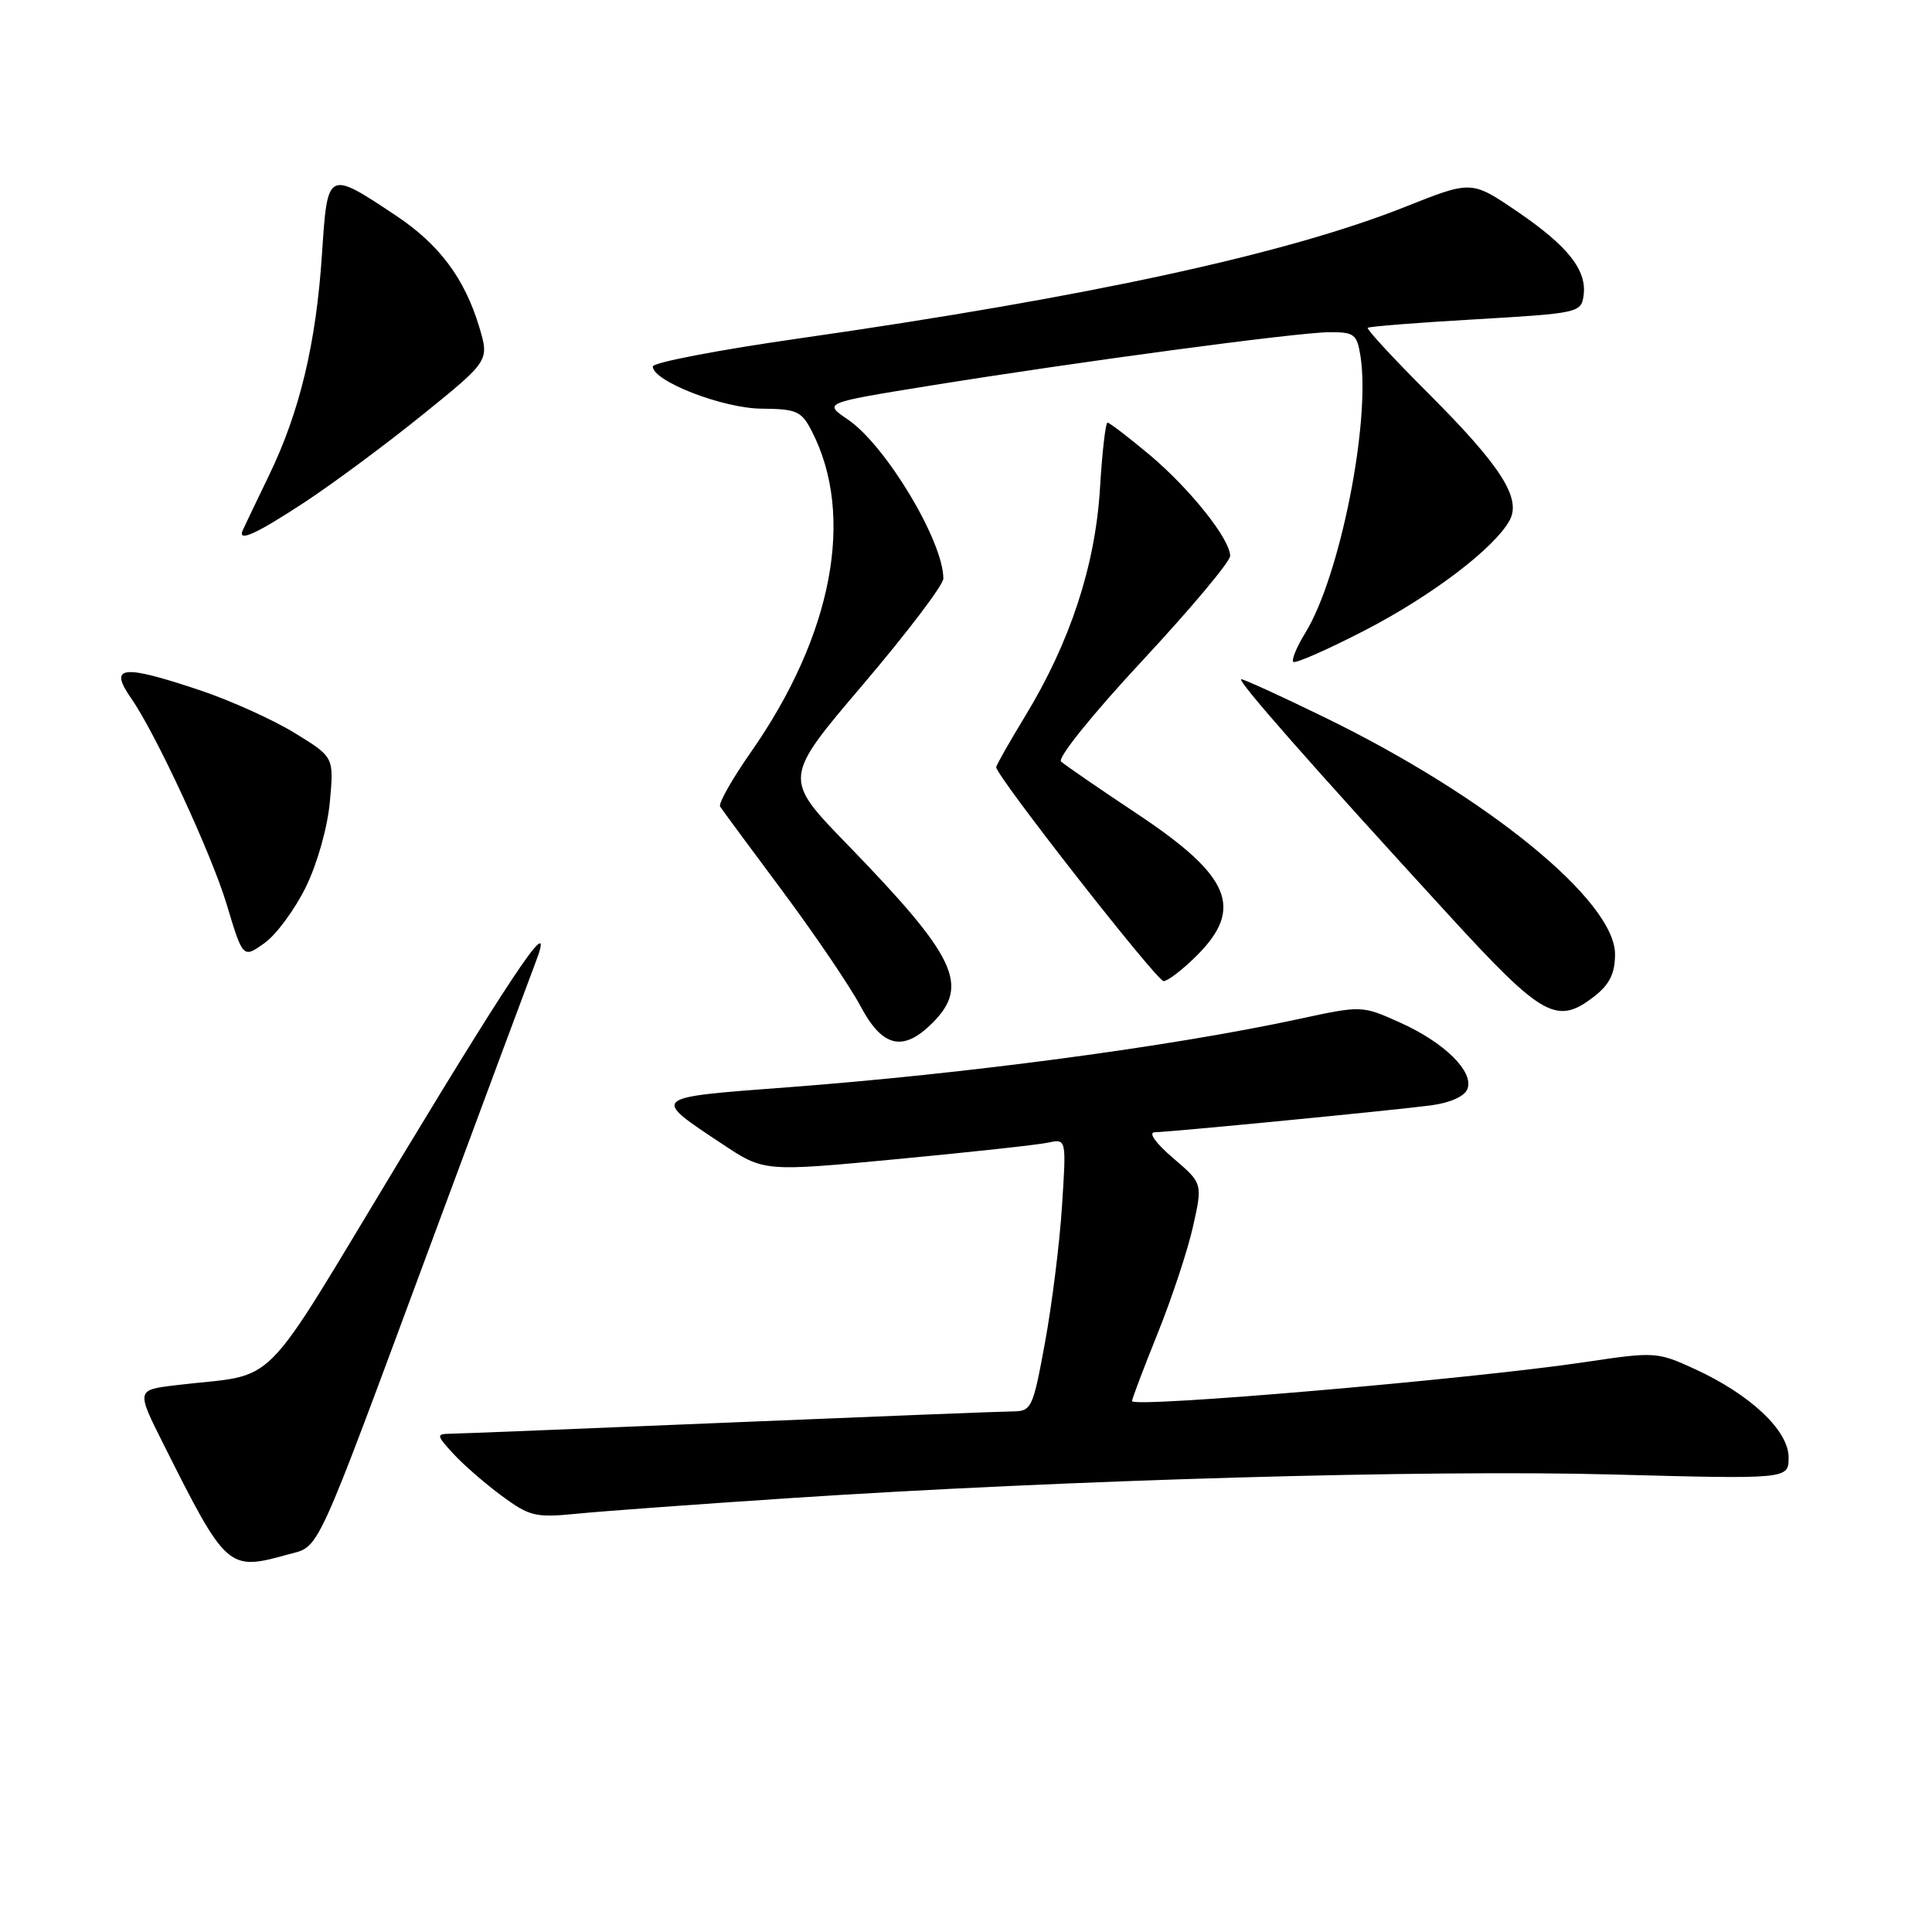 <?xml version="1.0" encoding="UTF-8" standalone="no"?>
<!DOCTYPE svg PUBLIC "-//W3C//DTD SVG 1.1//EN" "http://www.w3.org/Graphics/SVG/1.1/DTD/svg11.dtd" >
<svg xmlns="http://www.w3.org/2000/svg" xmlns:xlink="http://www.w3.org/1999/xlink" version="1.1" viewBox="0 0 256 256">
 <g >
 <path fill="currentColor"
d=" M 38.10 205.99 C 42.48 204.77 41.38 207.18 57.39 164.00 C 64.23 145.57 70.30 129.26 70.88 127.75 C 73.74 120.38 68.87 127.43 53.16 153.41 C 33.88 185.29 37.28 181.85 23.28 183.55 C 18.06 184.18 18.06 184.18 21.65 191.34 C 29.99 207.96 30.23 208.18 38.10 205.99 Z  M 104.50 198.52 C 141.27 196.09 189.21 194.71 213.75 195.38 C 237.00 196.00 237.00 196.00 237.00 193.11 C 237.00 189.55 231.92 184.77 224.54 181.39 C 219.59 179.12 219.29 179.10 209.99 180.49 C 194.80 182.75 150.00 186.60 150.00 185.65 C 150.00 185.35 151.53 181.31 153.40 176.67 C 155.27 172.03 157.38 165.66 158.08 162.52 C 159.36 156.80 159.36 156.80 155.43 153.44 C 153.13 151.47 152.12 150.06 153.00 150.03 C 155.38 149.97 185.06 147.08 189.66 146.46 C 192.18 146.12 194.07 145.27 194.44 144.30 C 195.32 142.00 191.40 138.13 185.48 135.48 C 180.45 133.22 180.45 133.22 171.98 135.05 C 155.06 138.69 128.02 142.29 104.26 144.08 C 86.09 145.45 86.25 145.31 95.71 151.59 C 101.23 155.26 101.23 155.26 118.86 153.59 C 128.56 152.67 137.58 151.69 138.90 151.40 C 141.30 150.89 141.30 150.89 140.72 159.82 C 140.41 164.73 139.39 172.86 138.47 177.88 C 136.86 186.64 136.69 187.00 134.15 187.02 C 132.69 187.03 115.75 187.70 96.50 188.50 C 77.25 189.31 60.63 189.97 59.58 189.98 C 57.80 190.00 57.84 190.20 60.08 192.64 C 61.41 194.09 64.30 196.60 66.50 198.22 C 70.19 200.94 70.96 201.12 76.50 200.57 C 79.80 200.24 92.40 199.32 104.50 198.52 Z  M 123.55 135.55 C 128.53 130.56 126.72 126.78 112.20 111.82 C 103.77 103.13 103.77 103.13 114.39 90.66 C 120.22 83.80 125.00 77.50 125.00 76.67 C 125.00 71.71 117.37 59.01 112.35 55.59 C 109.11 53.39 109.11 53.39 122.81 51.17 C 142.47 47.99 171.88 44.04 176.14 44.02 C 179.47 44.00 179.81 44.27 180.28 47.25 C 181.62 55.96 177.53 76.44 172.96 83.86 C 171.82 85.71 171.11 87.44 171.37 87.70 C 171.63 87.96 175.90 86.08 180.86 83.52 C 189.76 78.92 198.08 72.59 200.05 68.91 C 201.60 66.00 198.85 61.71 189.32 52.18 C 184.69 47.55 181.05 43.62 181.23 43.44 C 181.41 43.26 187.84 42.75 195.53 42.31 C 209.09 41.52 209.51 41.43 209.83 39.19 C 210.31 35.81 207.77 32.60 200.99 27.99 C 194.98 23.91 194.98 23.91 186.24 27.39 C 170.51 33.65 144.36 39.33 105.84 44.85 C 95.20 46.37 86.50 48.04 86.50 48.56 C 86.50 50.51 95.77 54.11 100.92 54.15 C 105.55 54.19 106.19 54.47 107.55 57.10 C 113.34 68.30 110.34 84.15 99.50 99.66 C 97.01 103.22 95.17 106.47 95.42 106.87 C 95.67 107.27 99.39 112.32 103.69 118.08 C 107.98 123.85 112.62 130.69 114.00 133.28 C 116.91 138.79 119.66 139.44 123.55 135.55 Z  M 211.37 131.93 C 213.29 130.41 214.00 128.94 214.00 126.44 C 214.00 119.36 197.08 105.56 175.55 95.07 C 169.83 92.28 164.84 90.00 164.48 90.00 C 163.75 90.00 173.77 101.39 191.89 121.16 C 204.48 134.90 206.31 135.91 211.37 131.93 Z  M 158.60 126.60 C 164.84 120.36 163.05 116.08 150.80 107.92 C 145.68 104.52 141.09 101.36 140.60 100.91 C 140.08 100.45 144.76 94.64 151.35 87.56 C 157.76 80.67 163.00 74.42 163.00 73.67 C 163.00 71.43 157.66 64.74 152.27 60.22 C 149.49 57.90 147.01 56.00 146.75 56.00 C 146.49 56.00 146.04 59.94 145.75 64.75 C 145.13 74.94 141.80 85.08 135.87 94.84 C 133.74 98.34 132.00 101.41 132.00 101.66 C 132.00 102.82 153.28 130.00 154.18 130.00 C 154.74 130.00 156.73 128.47 158.60 126.60 Z  M 40.53 117.53 C 42.05 114.42 43.41 109.60 43.71 106.22 C 44.25 100.32 44.25 100.32 39.07 97.14 C 36.22 95.38 30.57 92.83 26.52 91.47 C 16.16 88.00 14.36 88.20 17.38 92.53 C 20.60 97.13 27.98 113.05 30.01 119.75 C 32.19 127.00 32.19 127.00 35.04 124.97 C 36.60 123.86 39.07 120.51 40.53 117.53 Z  M 40.38 66.54 C 44.11 64.09 51.15 58.87 56.01 54.94 C 64.84 47.80 64.84 47.80 63.50 43.32 C 61.56 36.88 58.21 32.40 52.50 28.59 C 43.38 22.52 43.40 22.51 42.67 33.59 C 41.89 45.50 39.73 54.54 35.64 63.00 C 33.91 66.58 32.35 69.84 32.17 70.25 C 31.43 71.91 33.92 70.78 40.38 66.54 Z "/>
</g>
</svg>